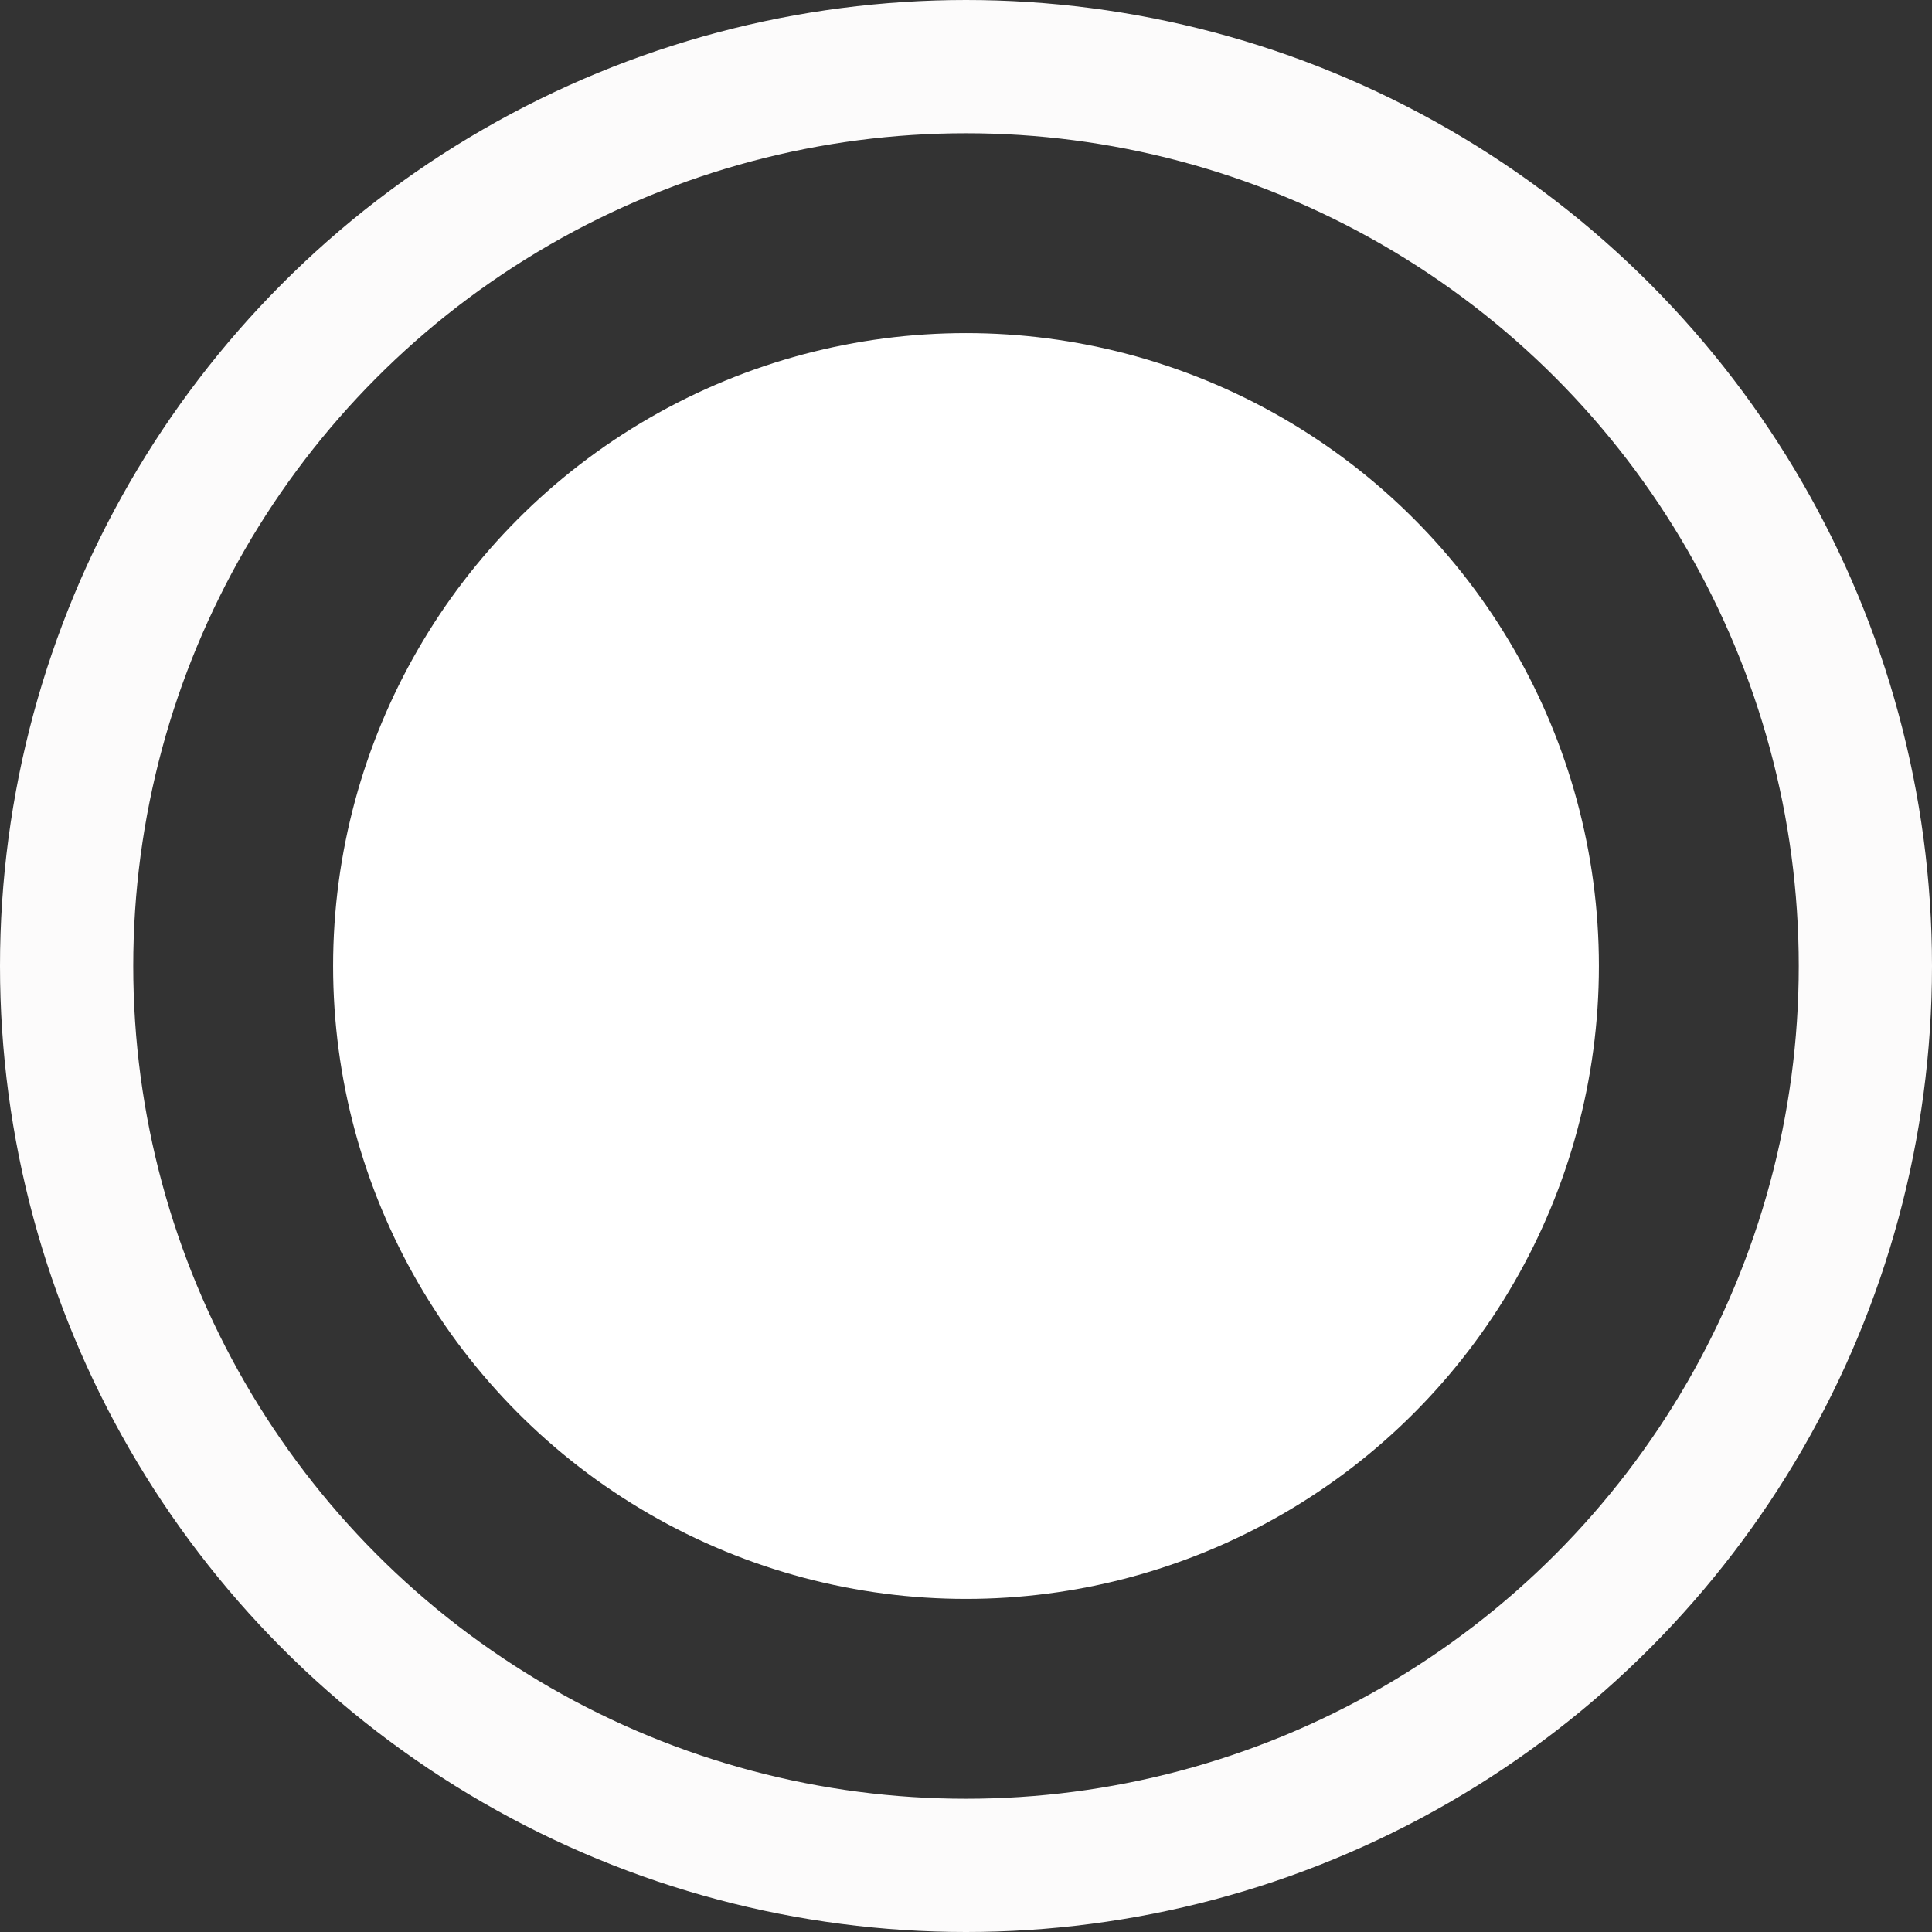 <svg xmlns="http://www.w3.org/2000/svg" width="29" height="29" viewBox="0 0 29 29">
  <rect x="0" y="0" width="29" height="29" fill="#333333" stroke="none"/>
  <g id="Group_128" data-name="Group 128" transform="translate(-154 -756)">
    <circle id="Ellipse_13" data-name="Ellipse 13" cx="9.5" cy="9.5" r="9.5" transform="translate(159 761)" fill="#fff"/>
    <g id="Ellipse_14" data-name="Ellipse 14" transform="translate(154 756)" fill="none" stroke="#fcfbfb" stroke-width="2">
      <circle cx="14.5" cy="14.5" r="14.5" stroke="none"/>
      <circle cx="14.5" cy="14.5" r="13.5" fill="none"/>
    </g>
  </g>
</svg>
